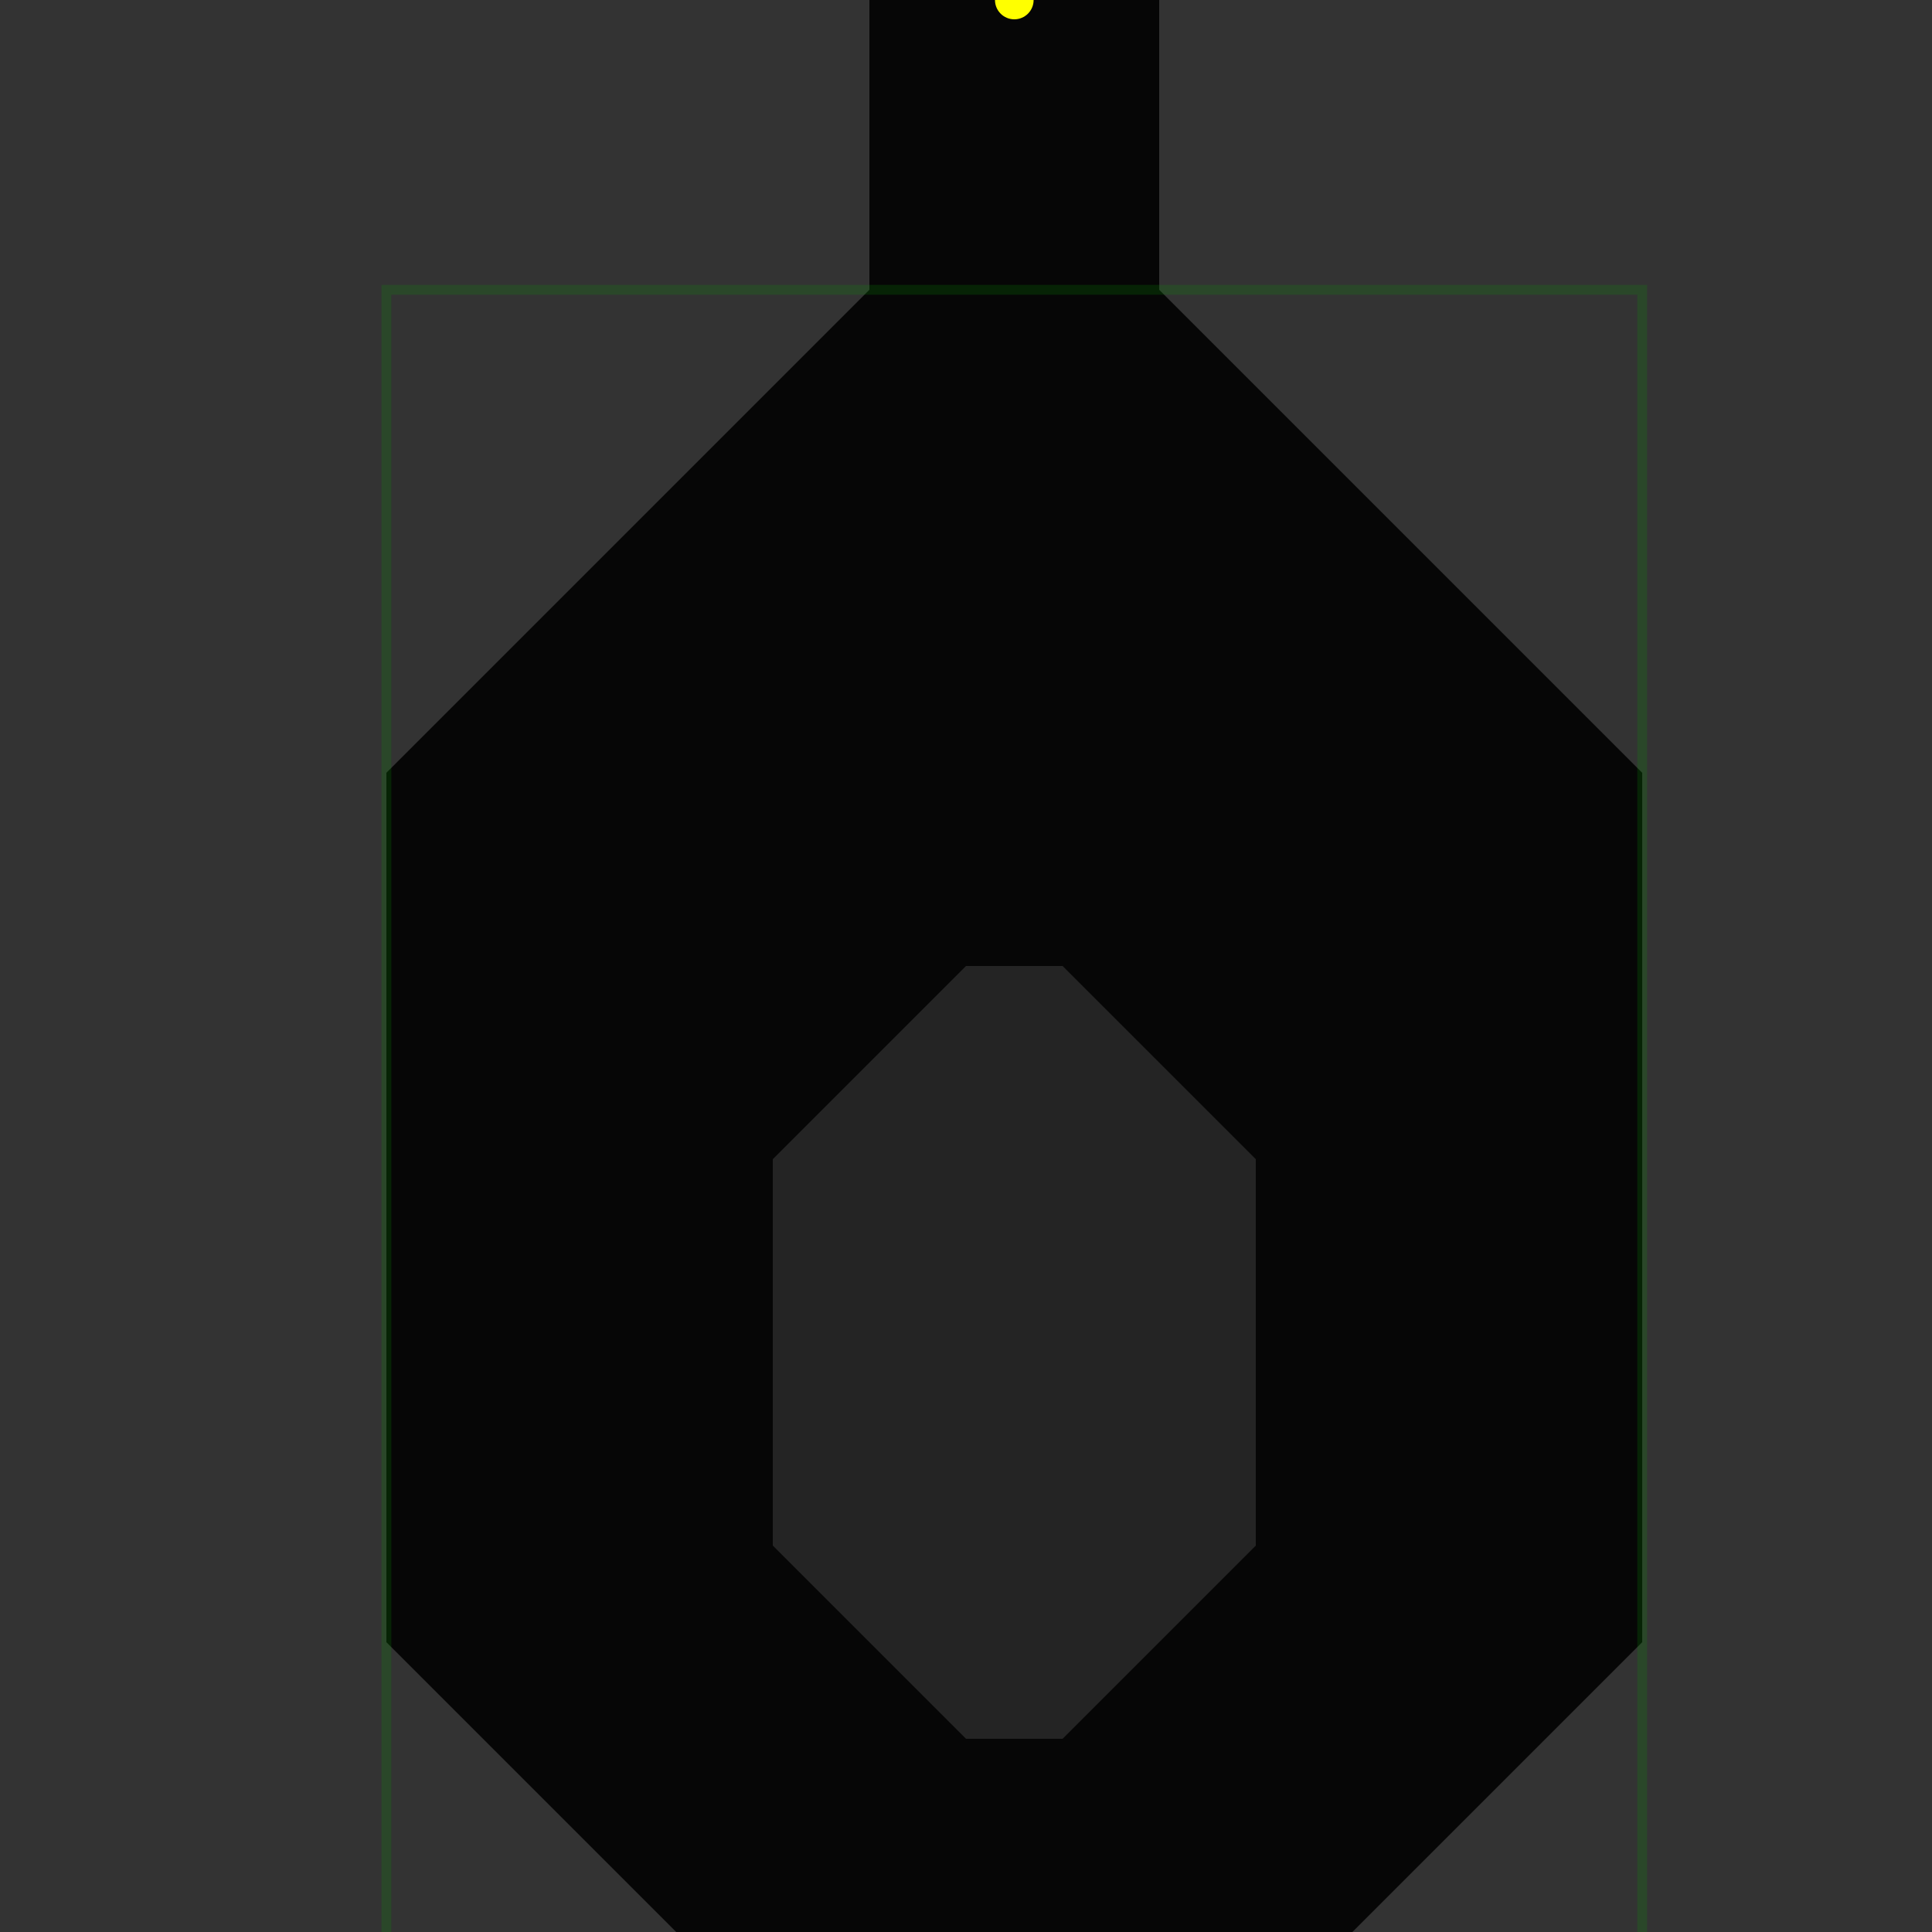 <?xml version="1.0" encoding="UTF-8" standalone="no"?>
<!-- Created with Inkscape (http://www.inkscape.org/) -->

<svg
   width="100mm"
   height="100mm"
   viewBox="0 0 100 100"
   version="1.1"
   id="svg5"
   inkscape:version="1.1.2 (b8e25be833, 2022-02-05)"
   sodipodi:docname="layout.svg"
   xmlns:inkscape="http://www.inkscape.org/namespaces/inkscape"
   xmlns:sodipodi="http://sodipodi.sourceforge.net/DTD/sodipodi-0.dtd"
   xmlns="http://www.w3.org/2000/svg"
   xmlns:svg="http://www.w3.org/2000/svg">
  <rect x="0" y="0" width="100" height="100" fill="#333333" stroke="none"/>
  <sodipodi:namedview
     id="namedview7"
     bordercolor="#cccccc"
     borderopacity="1"
     inkscape:pageshadow="0"
     inkscape:pageopacity="1"
     inkscape:pagecheckerboard="0"
     inkscape:document-units="in"
     showgrid="true"
     units="mm"
     inkscape:zoom="2.932688"
     inkscape:cx="145.08874"
     inkscape:cy="86.950947"
     inkscape:window-width="1920"
     inkscape:window-height="1009"
     inkscape:window-x="-8"
     inkscape:window-y="-8"
     inkscape:window-maximized="1"
     inkscape:current-layer="layer4"
     pagecolor="#242424"
     width="100mm"
     fit-margin-top="0"
     fit-margin-left="0"
     fit-margin-right="0"
     fit-margin-bottom="0"
     inkscape:snap-global="true"
     inkscape:snap-object-midpoints="true">
    <inkscape:grid
       type="xygrid"
       id="grid8030"
       units="mm"
       spacingx="2.5"
       spacingy="2.5"
       empspacing="2"
       dotted="false"
       originx="0"
       originy="0"
       visible="true"
       color="#3f7eff"
       opacity="0.125"
       empcolor="#3fff53"
       empopacity="0.141" />
  </sodipodi:namedview>
  <defs
     id="defs2" />
  <g
     inkscape:label="Border"
     inkscape:groupmode="layer"
     id="layer1"
     sodipodi:insensitive="true">
    <path
       id="rect2617"
       style="fill:#060606;fill-opacity:1;stroke-width:5.439;stroke-linecap:round"
       d="M 40,105 20,85 20,40 45,15 V -5 L 30,-20 v -30 h 45 v 30 L 60,-5 v 20 l 25,25 2e-6,45 L 65,105 v 60 l -5,5 H 45 l -5,-5 z"
       sodipodi:nodetypes="ccccccccccccccccccc"
       inkscape:label="path" />
  </g>
  <g
     inkscape:groupmode="layer"
     id="layer3"
     inkscape:label="Gaps">
    <path
       id="rect6411"
       style="display:inline;mix-blend-mode:normal;fill:#242424;fill-opacity:1;stroke-width:2.642;stroke-linecap:round;stroke-miterlimit:4;stroke-dasharray:none"
       inkscape:label="gap0"
       d="M 40,80 V 60 L 50,50 h 5 L 65,60 V 80 L 55,90 h -5 z"
       sodipodi:nodetypes="ccccccccc" />
    <path
       id="path3402"
       style="display:inline;mix-blend-mode:normal;fill:#242424;fill-opacity:1;stroke-width:2.642;stroke-linecap:round;stroke-miterlimit:4;stroke-dasharray:none"
       inkscape:label="gap1"
       d="m 45,-25 v -15 h 15 v 15 l -5,5 h -5 z"
       sodipodi:nodetypes="ccccccc" />
  </g>
  <g
     inkscape:groupmode="layer"
     id="layer6"
     inkscape:label="GuardAreas">
    <path
       id="rect2749"
       style="fill:none;stroke:#089900;stroke-width:0.508;stroke-linecap:round;stroke-miterlimit:4;stroke-dasharray:none;stroke-opacity:0.2"
       inkscape:label="guardArea"
       d="M 20,15 H 85 V 150 H 20 Z"
       sodipodi:nodetypes="ccccc" />
  </g>
  <g
     inkscape:groupmode="layer"
     id="layer4"
     inkscape:label="Guards">
    <circle
       style="fill:#008000;fill-opacity:1;stroke-width:2.646;stroke-linecap:round"
       id="path845-9-9-5-1"
       cx="52.5"
       cy="110"
       inkscape:label="guard"
       r="1" />
  </g>
  <g
     inkscape:groupmode="layer"
     id="layer5"
     inkscape:label="Stars">
    <circle
       style="fill:#ffff00;fill-opacity:1;stroke-width:2.646;stroke-linecap:round"
       id="path845"
       cx="52.5"
       cy="157.5"
       inkscape:label="star"
       r="1" />
    <circle
       style="fill:#ffff00;fill-opacity:1;stroke-width:2.646;stroke-linecap:round"
       id="path845-2"
       cx="52.5"
       cy="0"
       inkscape:label="star"
       r="1" />
  </g>
</svg>
